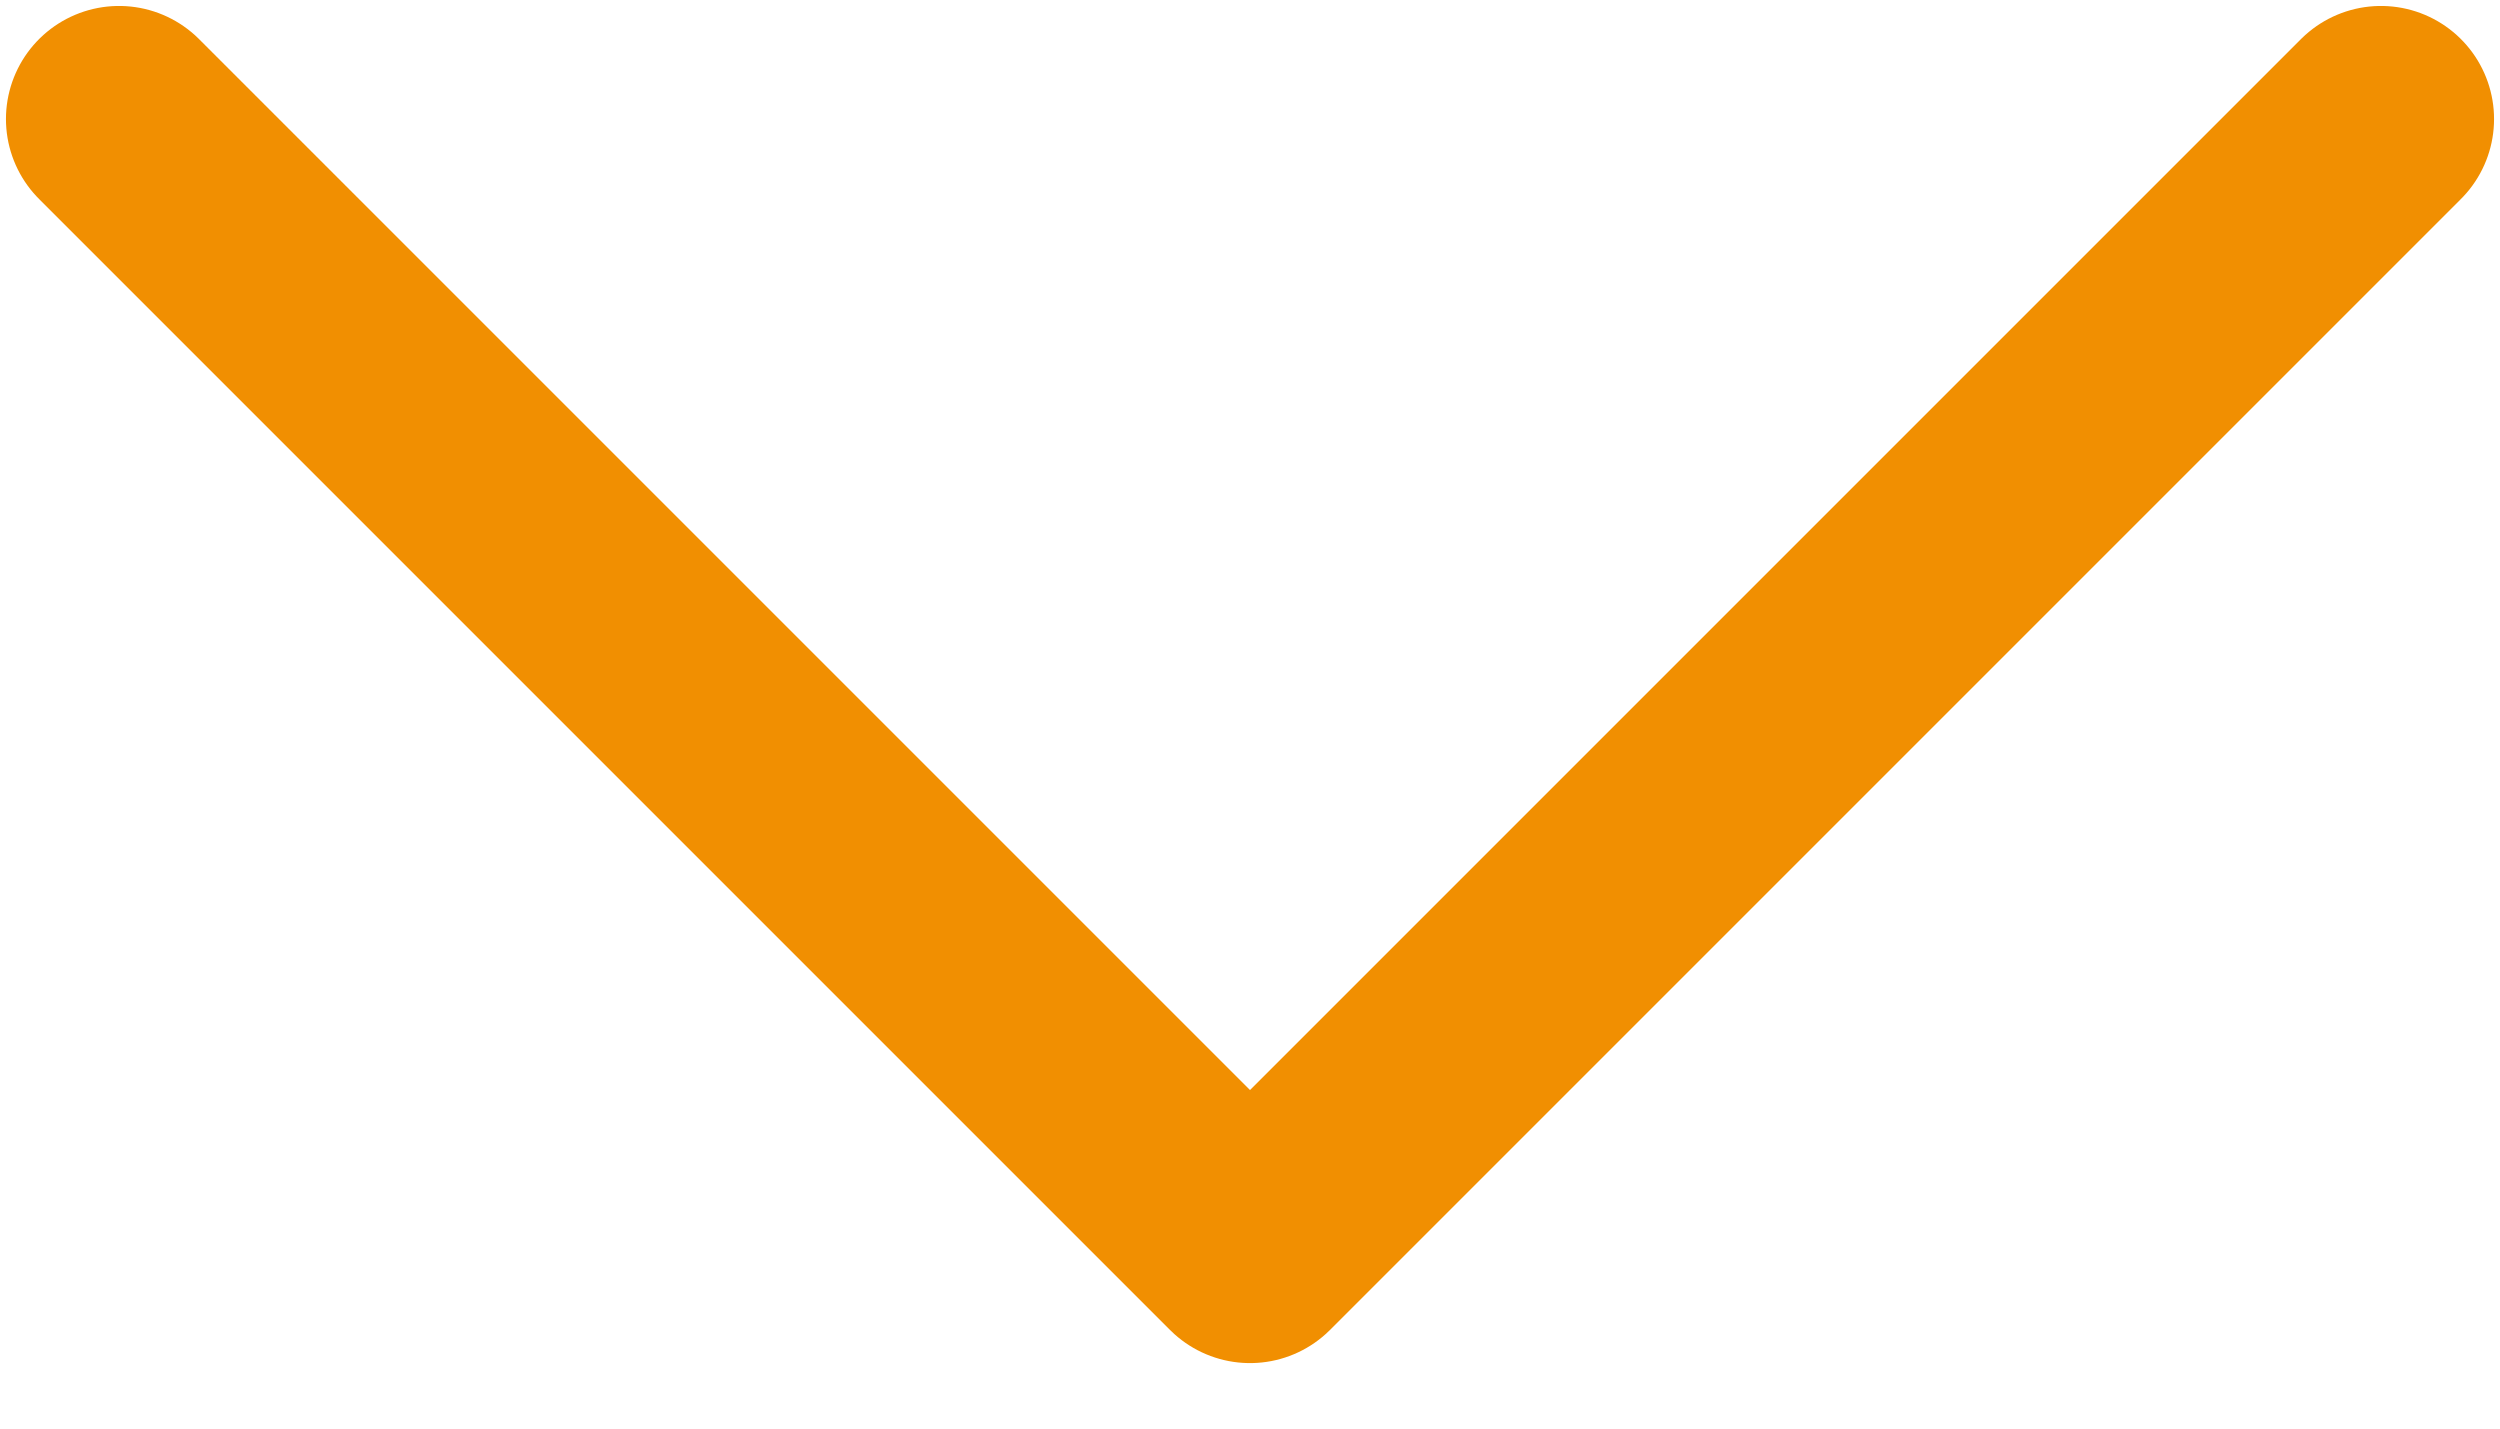 <svg width="21" height="12" viewBox="0 0 21 12" fill="none" xmlns="http://www.w3.org/2000/svg">
<path d="M20 1L10.5 10.5L1 1" stroke="#F18F01" stroke-width="1.9" stroke-linecap="round" stroke-linejoin="round"/>
</svg>

